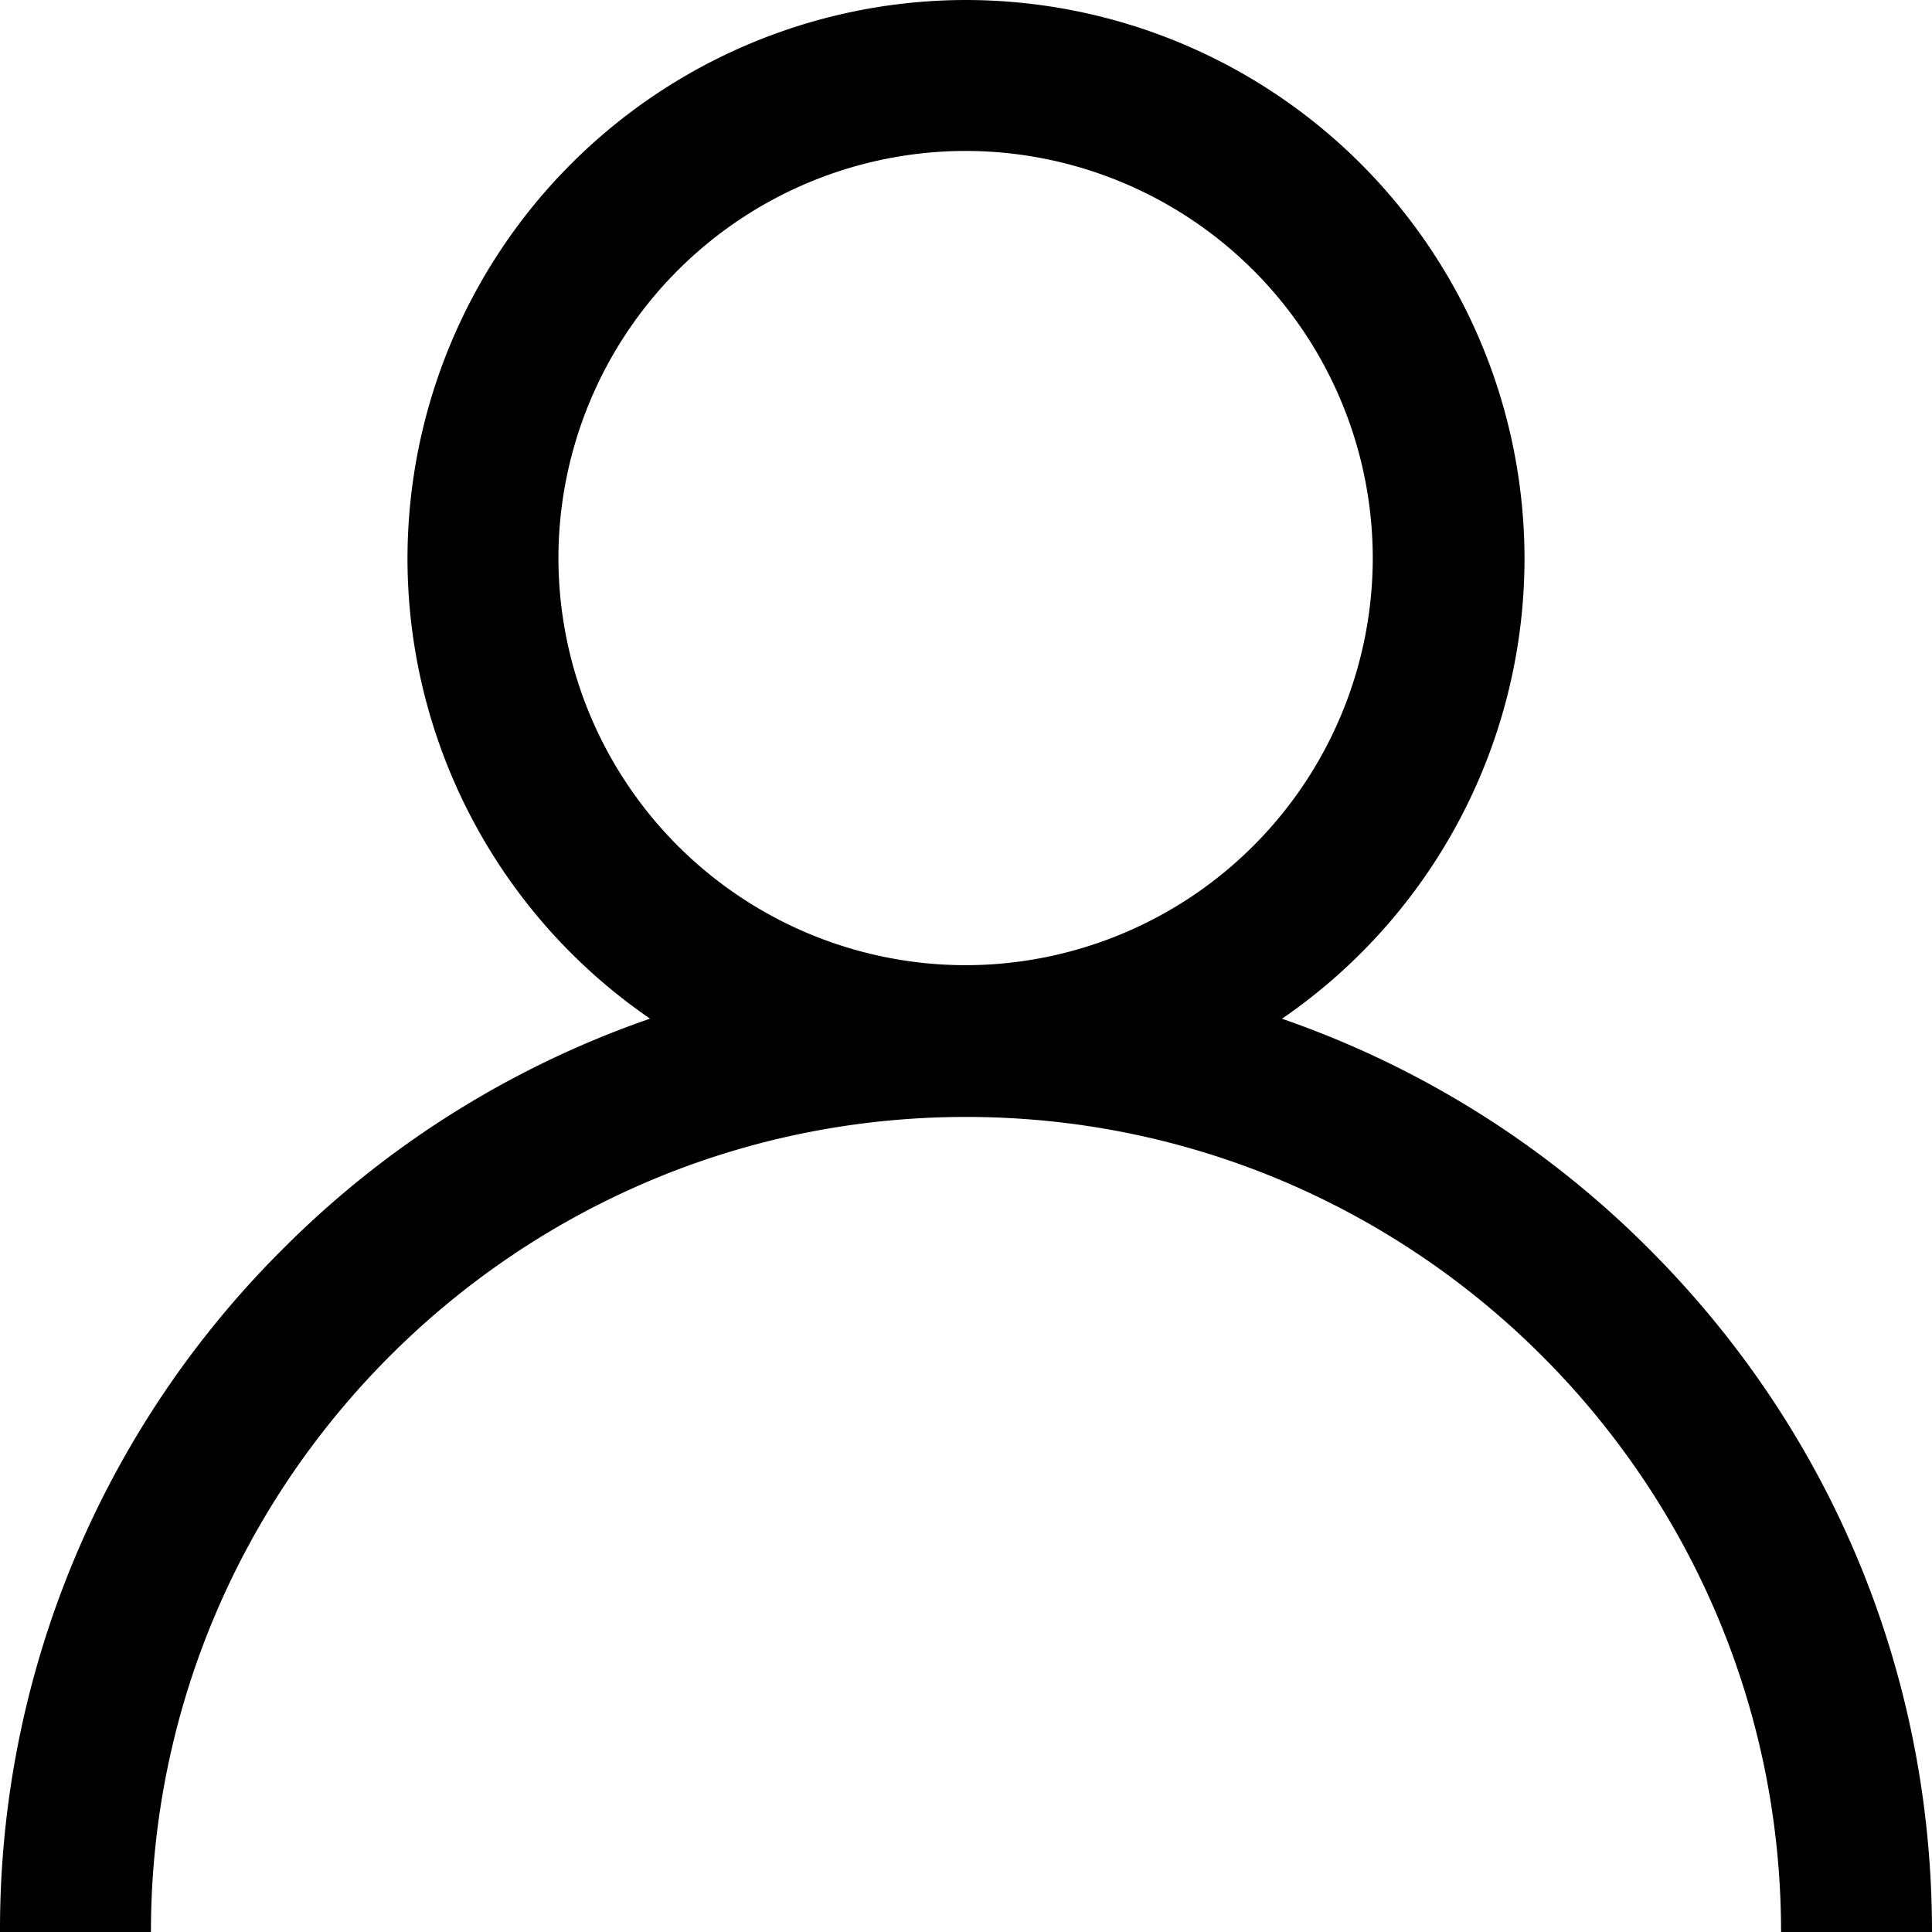 <svg xmlns="http://www.w3.org/2000/svg" id="place" xmlns:xlink="http://www.w3.org/1999/xlink" width="24" height="24"><defs><path id="c" d="M371.995 2036.99a5.063 5.063 0 0 1-5.058-5.057 5.063 5.063 0 0 1 5.058-5.058 5.063 5.063 0 0 1 5.058 5.058 5.063 5.063 0 0 1-5.058 5.057zm8.49 3.525a11.954 11.954 0 0 0-4.56-2.86 6.935 6.935 0 0 0 3.013-5.718A6.945 6.945 0 0 0 372 2025a6.945 6.945 0 0 0-6.938 6.938 6.935 6.935 0 0 0 3.013 5.716 11.954 11.954 0 0 0-4.56 2.86A11.922 11.922 0 0 0 360 2049h1.875c0-5.583 4.542-10.125 10.125-10.125s10.125 4.542 10.125 10.125H384c0-3.205-1.248-6.219-3.515-8.485z"/></defs><use xlink:href="#c" transform="translate(-360 -2025)"/></svg>